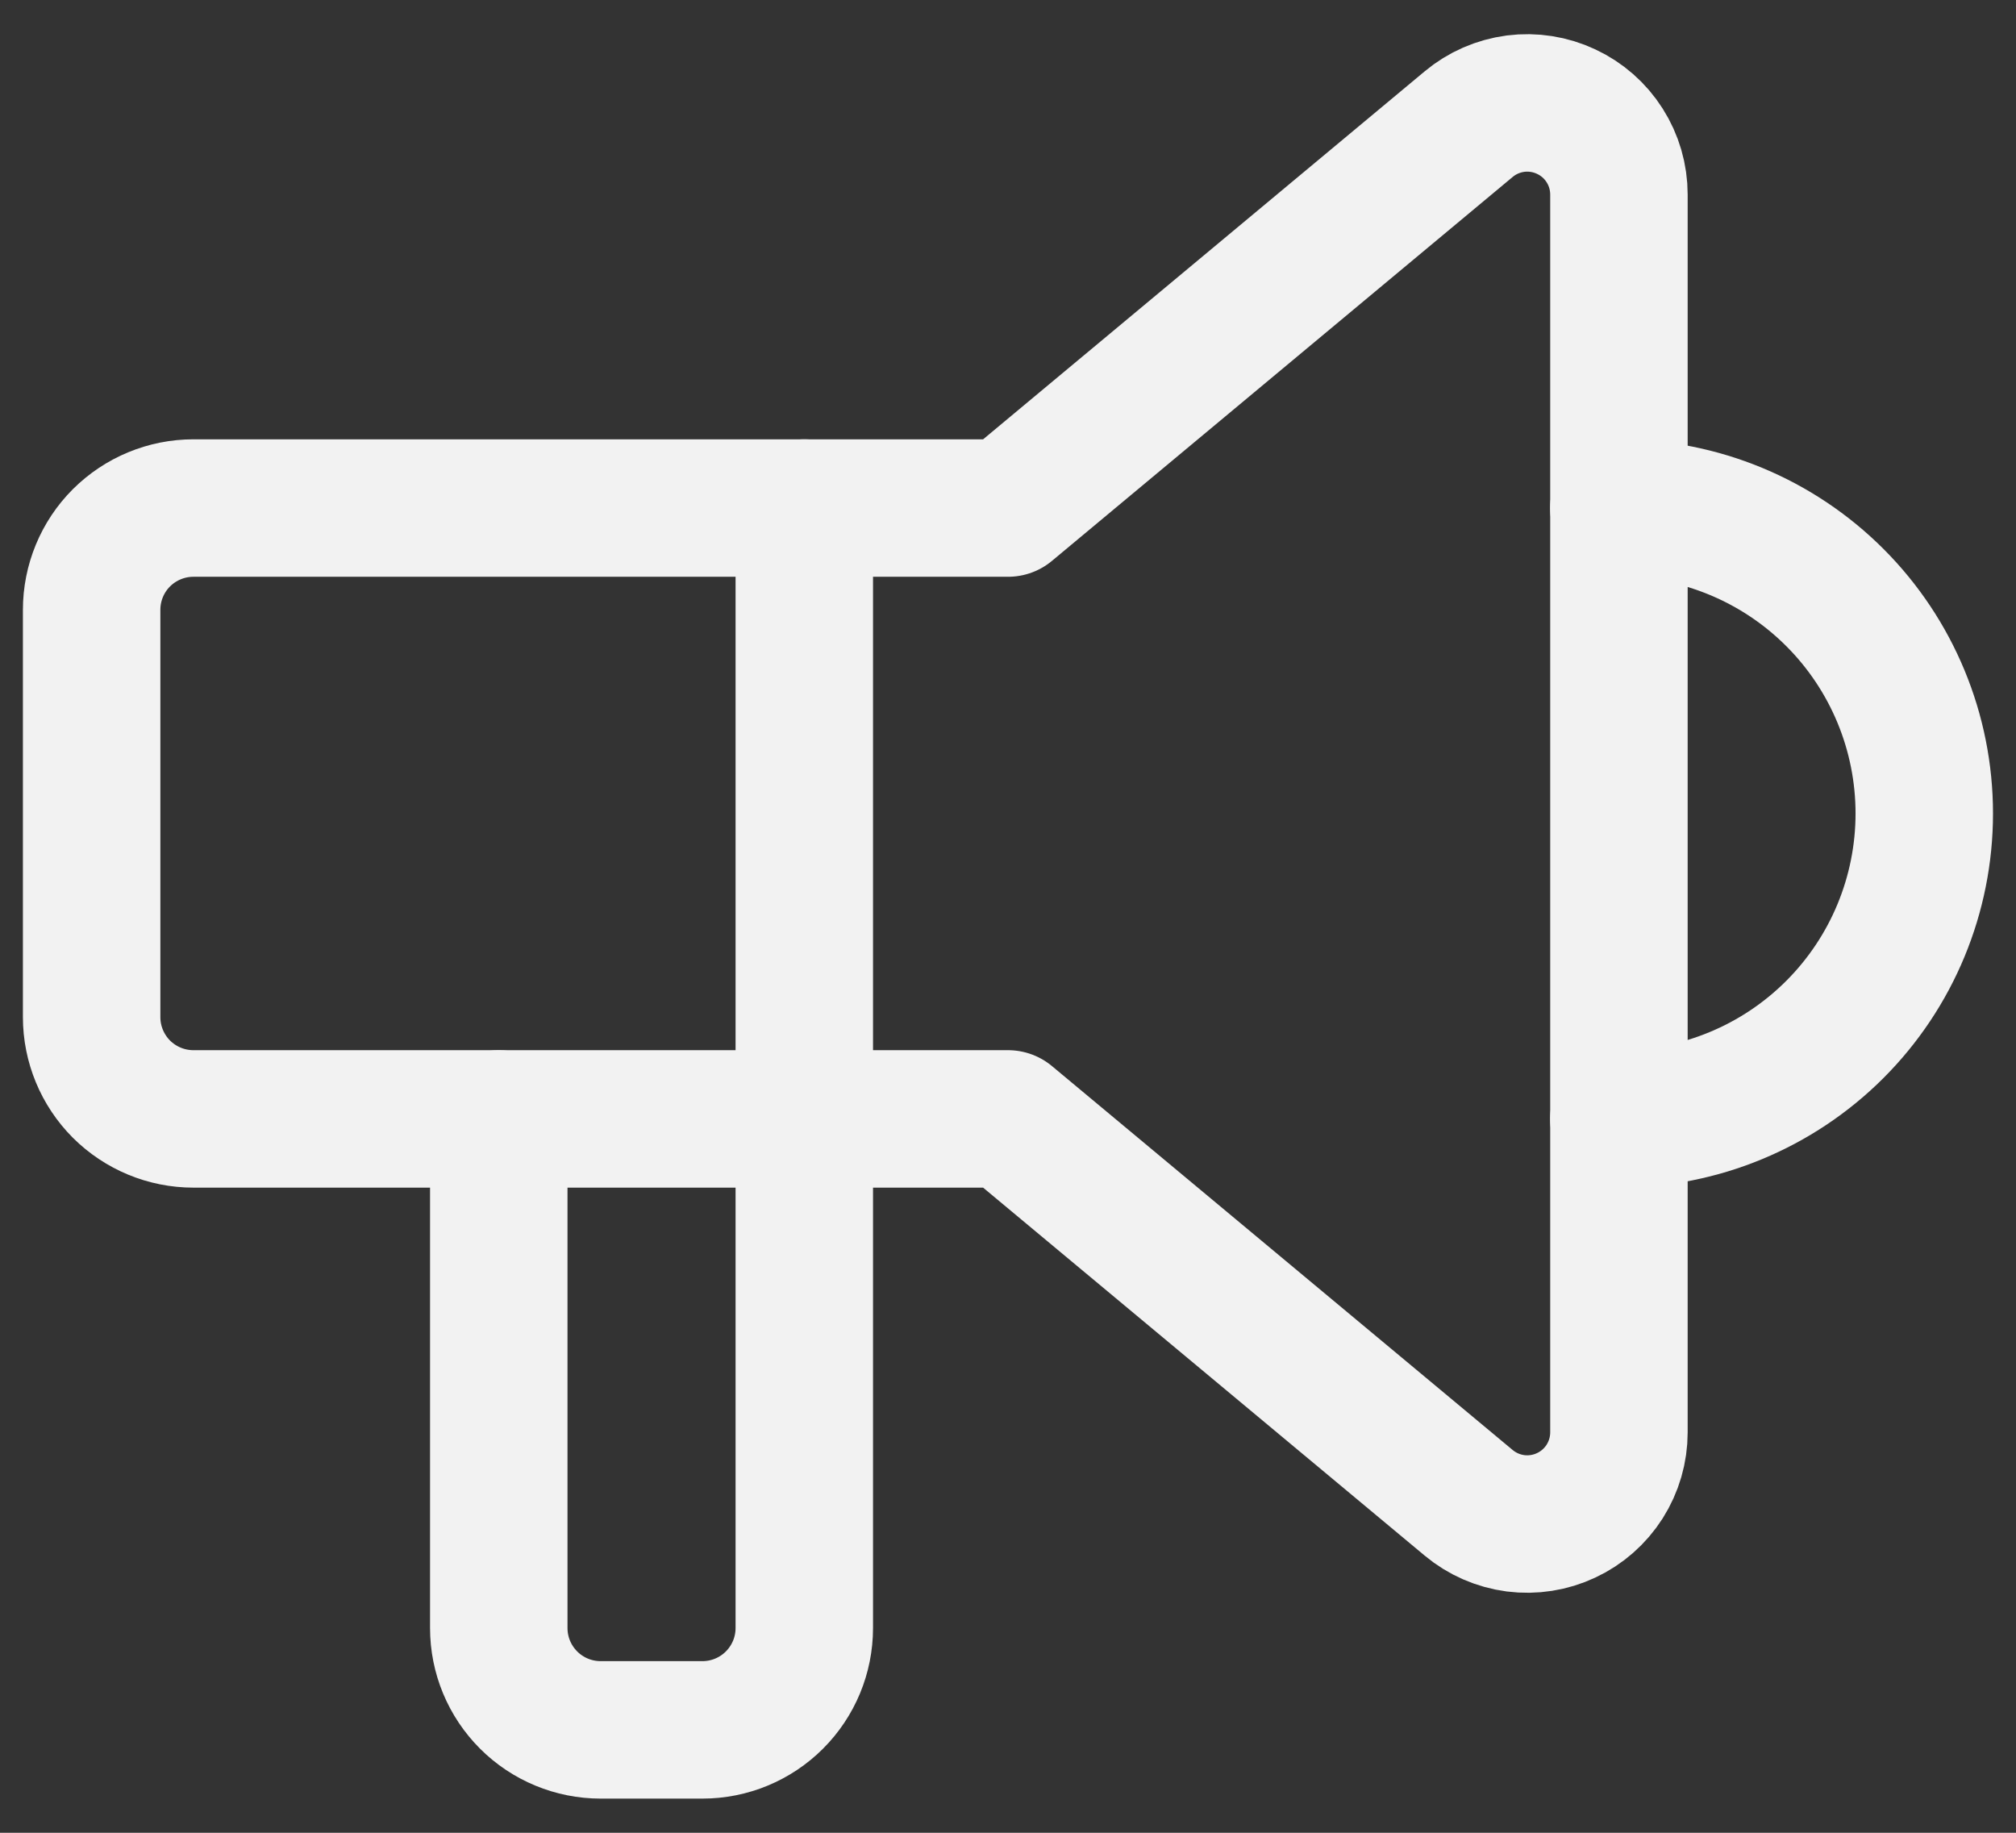 <svg width="22" height="20" viewBox="0 0 22 20" fill="none" xmlns="http://www.w3.org/2000/svg">
<rect x="0" y="0" width="22" height="20" fill="#333333" stroke="none"/>
<path d="M17.666 5.544C18.55 5.544 19.398 5.895 20.023 6.52C20.648 7.145 20.999 7.993 20.999 8.877C20.999 9.761 20.648 10.609 20.023 11.234C19.398 11.859 18.55 12.21 17.666 12.21M8.777 5.544V17.766C8.777 18.061 8.66 18.343 8.451 18.552C8.243 18.76 7.96 18.877 7.666 18.877H6.554C6.26 18.877 5.977 18.76 5.769 18.552C5.56 18.343 5.443 18.061 5.443 17.766V12.21" stroke="#F2F2F2" stroke-width="1.5" stroke-linecap="round" stroke-linejoin="round"/>
<path d="M11 5.544L16.027 1.355C16.173 1.233 16.35 1.156 16.539 1.131C16.727 1.107 16.919 1.137 17.091 1.218C17.263 1.298 17.409 1.426 17.511 1.587C17.613 1.747 17.667 1.933 17.667 2.124V15.63C17.667 15.82 17.613 16.006 17.511 16.167C17.409 16.327 17.263 16.456 17.091 16.536C16.919 16.617 16.727 16.647 16.539 16.623C16.35 16.598 16.173 16.521 16.027 16.399L11 12.21H2.111C1.816 12.21 1.534 12.093 1.325 11.885C1.117 11.676 1 11.394 1 11.099V6.655C1 6.36 1.117 6.077 1.325 5.869C1.534 5.661 1.816 5.544 2.111 5.544H11Z" stroke="#F2F2F2" stroke-width="1.5" stroke-linecap="round" stroke-linejoin="round"/>
</svg>
